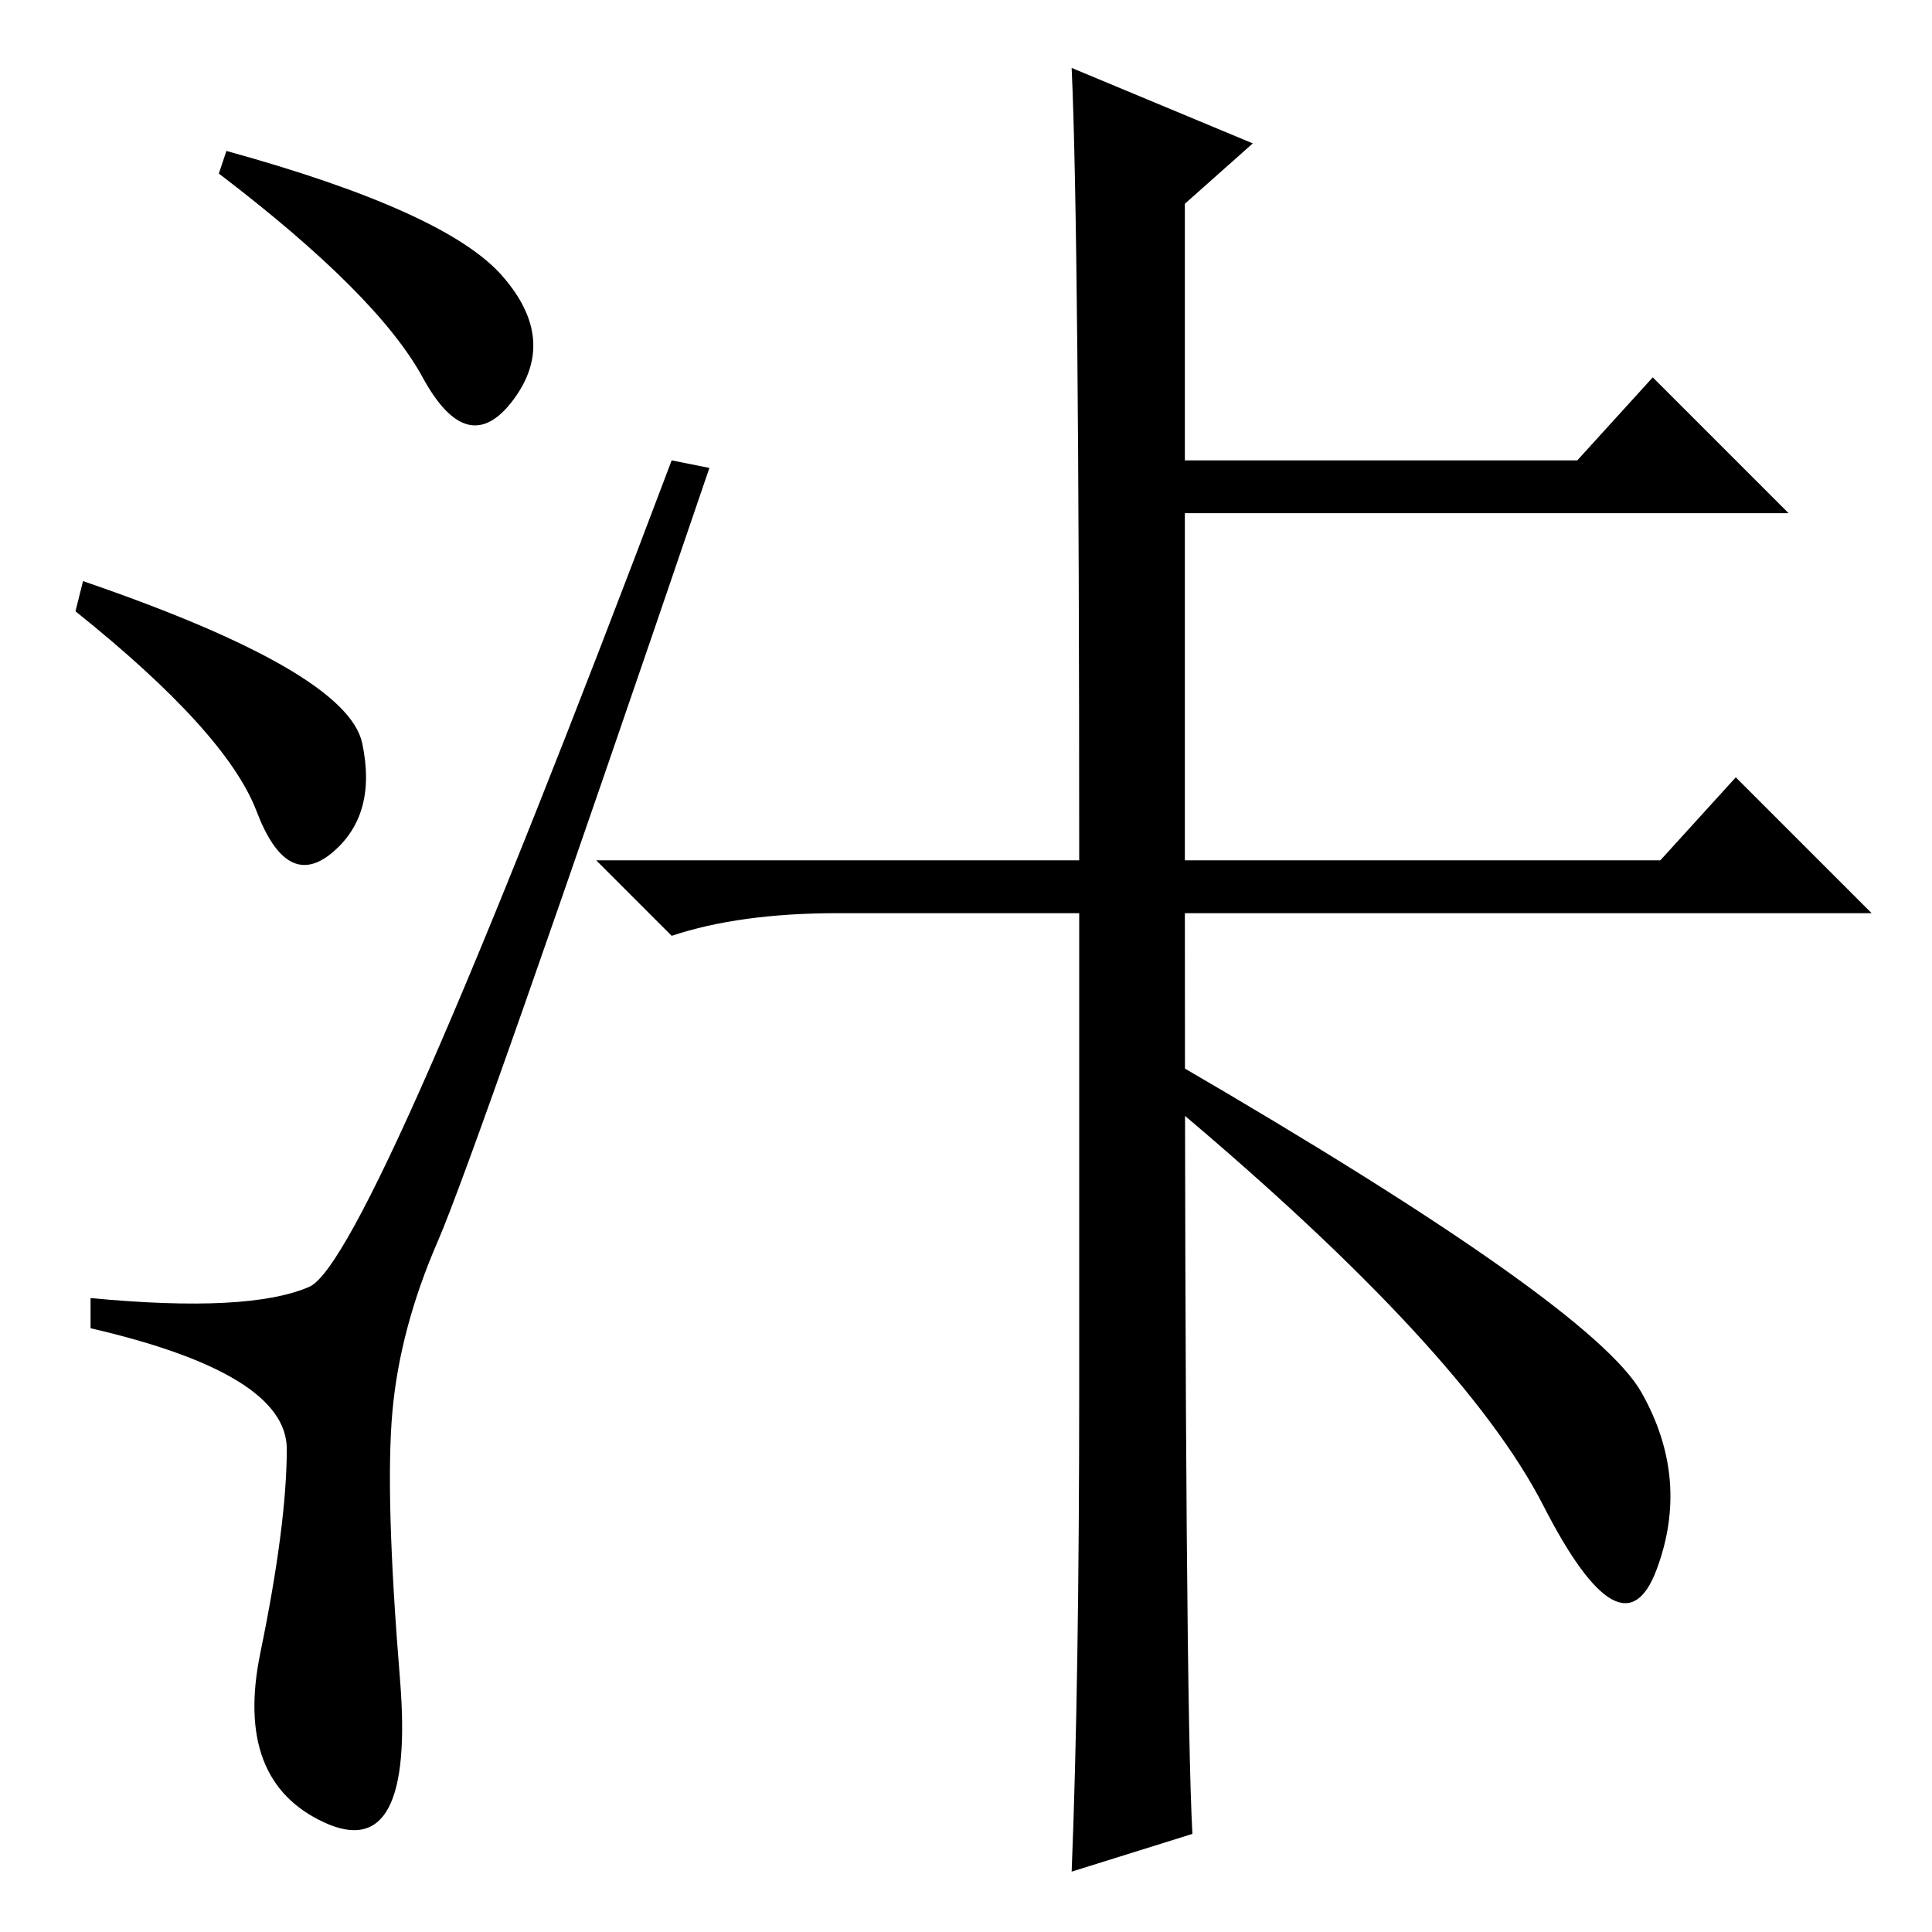 <?xml version="1.0" standalone="no"?>
<!DOCTYPE svg PUBLIC "-//W3C//DTD SVG 1.1//EN" "http://www.w3.org/Graphics/SVG/1.1/DTD/svg11.dtd" >
<svg xmlns="http://www.w3.org/2000/svg" xmlns:xlink="http://www.w3.org/1999/xlink" version="1.1" viewBox="0 -36 256 256">
  <g transform="matrix(1 0 0 -1 0 220)">
   <path fill="currentColor"
d="M66.5 219.5q7.5 -8.5 1.5 -16.5t-12 3t-27 27l1 3q29 -8 36.5 -16.5zM11 179q35 -12 37 -21.5t-4 -14.5t-10 5.5t-24 26.5zM41 85.5q8 3.5 48 109.5l5 -1q-31 -91 -36 -102.5t-6 -22.5t1 -35.5t-10 -19t-8.5 22.5t3.5 27t-26 16v4q21 -2 29 1.5zM142 247l24 -10l-9 -8
v-34h52l10 11l18 -18h-80v-46h63l10 11l18 -18h-137q-13 0 -22 -3l-10 10h64q0 83 -1 105zM158 13l-16 -5q1 25 1 64v65h14q0 -106 1 -124zM156 115q55 -32 61.5 -43.5t2 -23.5t-15 8.5t-48.5 52.5v6z" />
  </g>

</svg>
